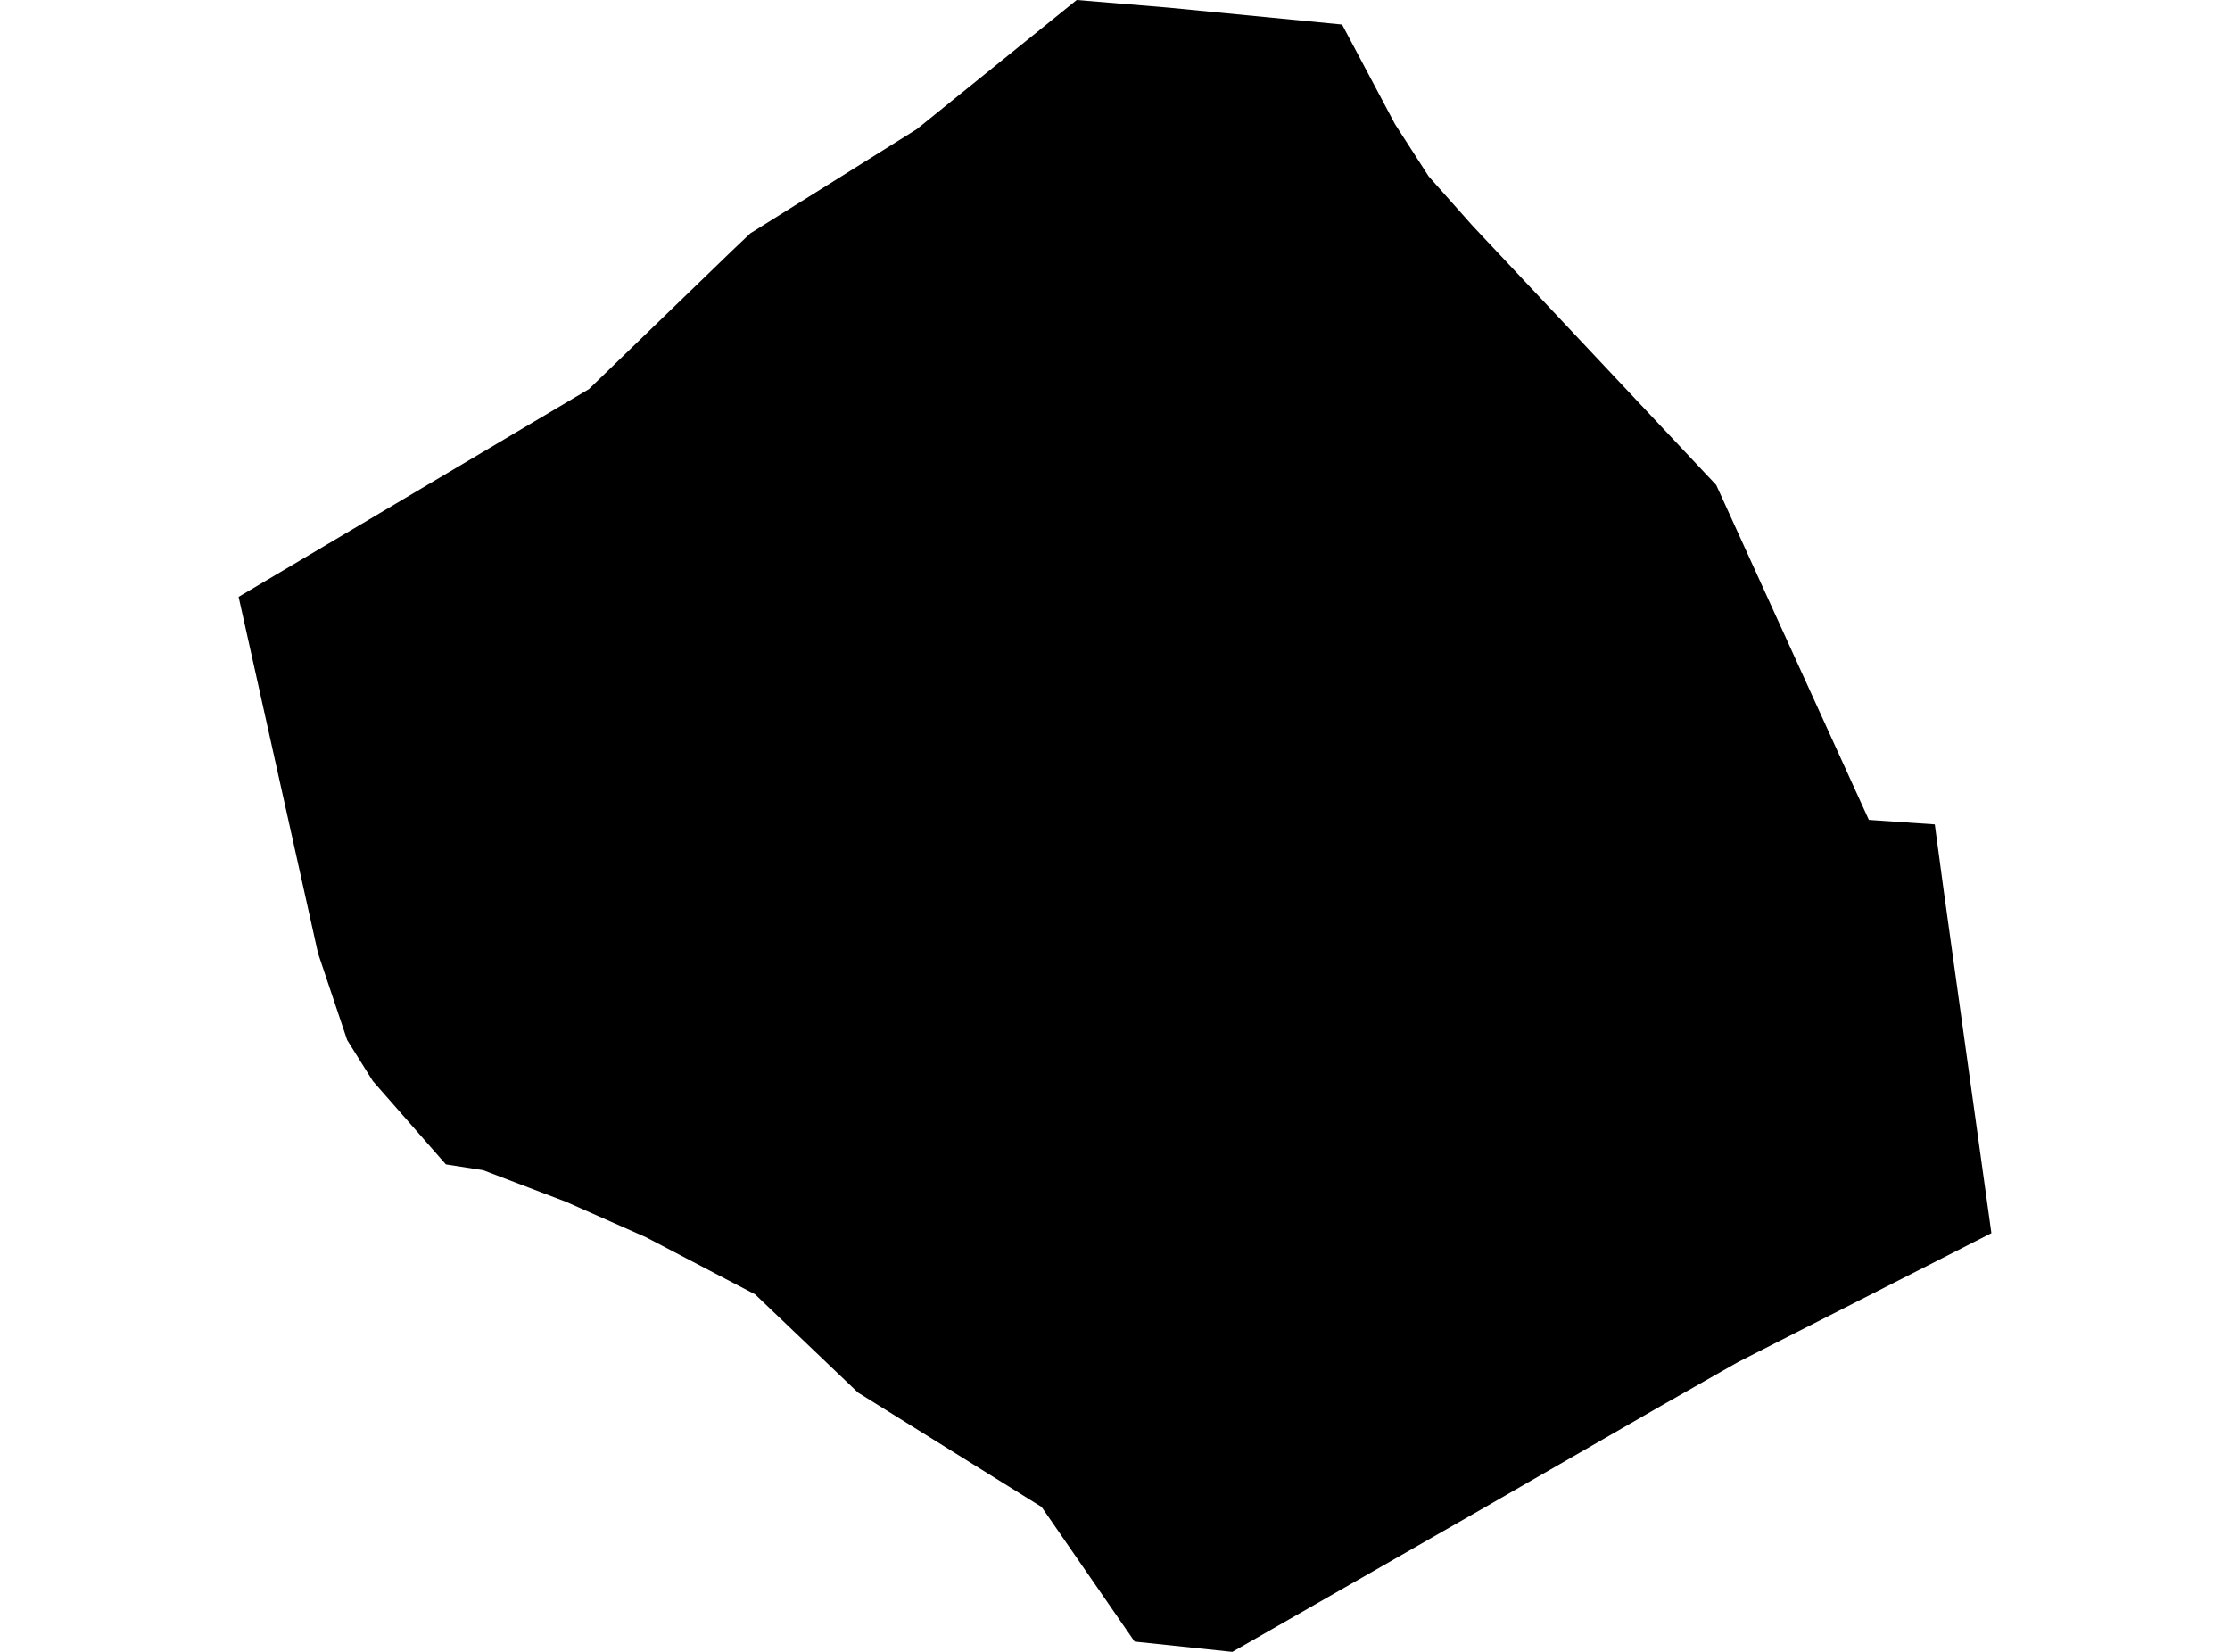 <?xml version='1.0'?>
<svg  baseProfile = 'tiny' width = '540' height = '400' stroke-linecap = 'round' stroke-linejoin = 'round' version='1.1' xmlns='http://www.w3.org/2000/svg'>
<path id='0942301001' title='0942301001'  d='M 482.22 298.61 477.612 300.959 420.851 329.83 401.465 340.861 358.352 365.688 298.41 400 274.742 397.502 252.234 364.915 207.754 337.204 182.837 313.417 156.405 299.591 137.078 291.028 116.978 283.357 107.969 281.959 90.278 261.771 84.064 251.84 77.017 230.848 57.78 144.533 142.608 94.224 150.934 86.167 176.95 61.012 181.707 56.493 221.996 31.279 260.738 0 282.889 1.843 324.991 5.947 337.806 30.06 345.953 42.697 356.568 54.65 415.588 117.446 452.547 198.528 468.513 199.628 470.743 216.16 482.22 298.61 Z' />
</svg>